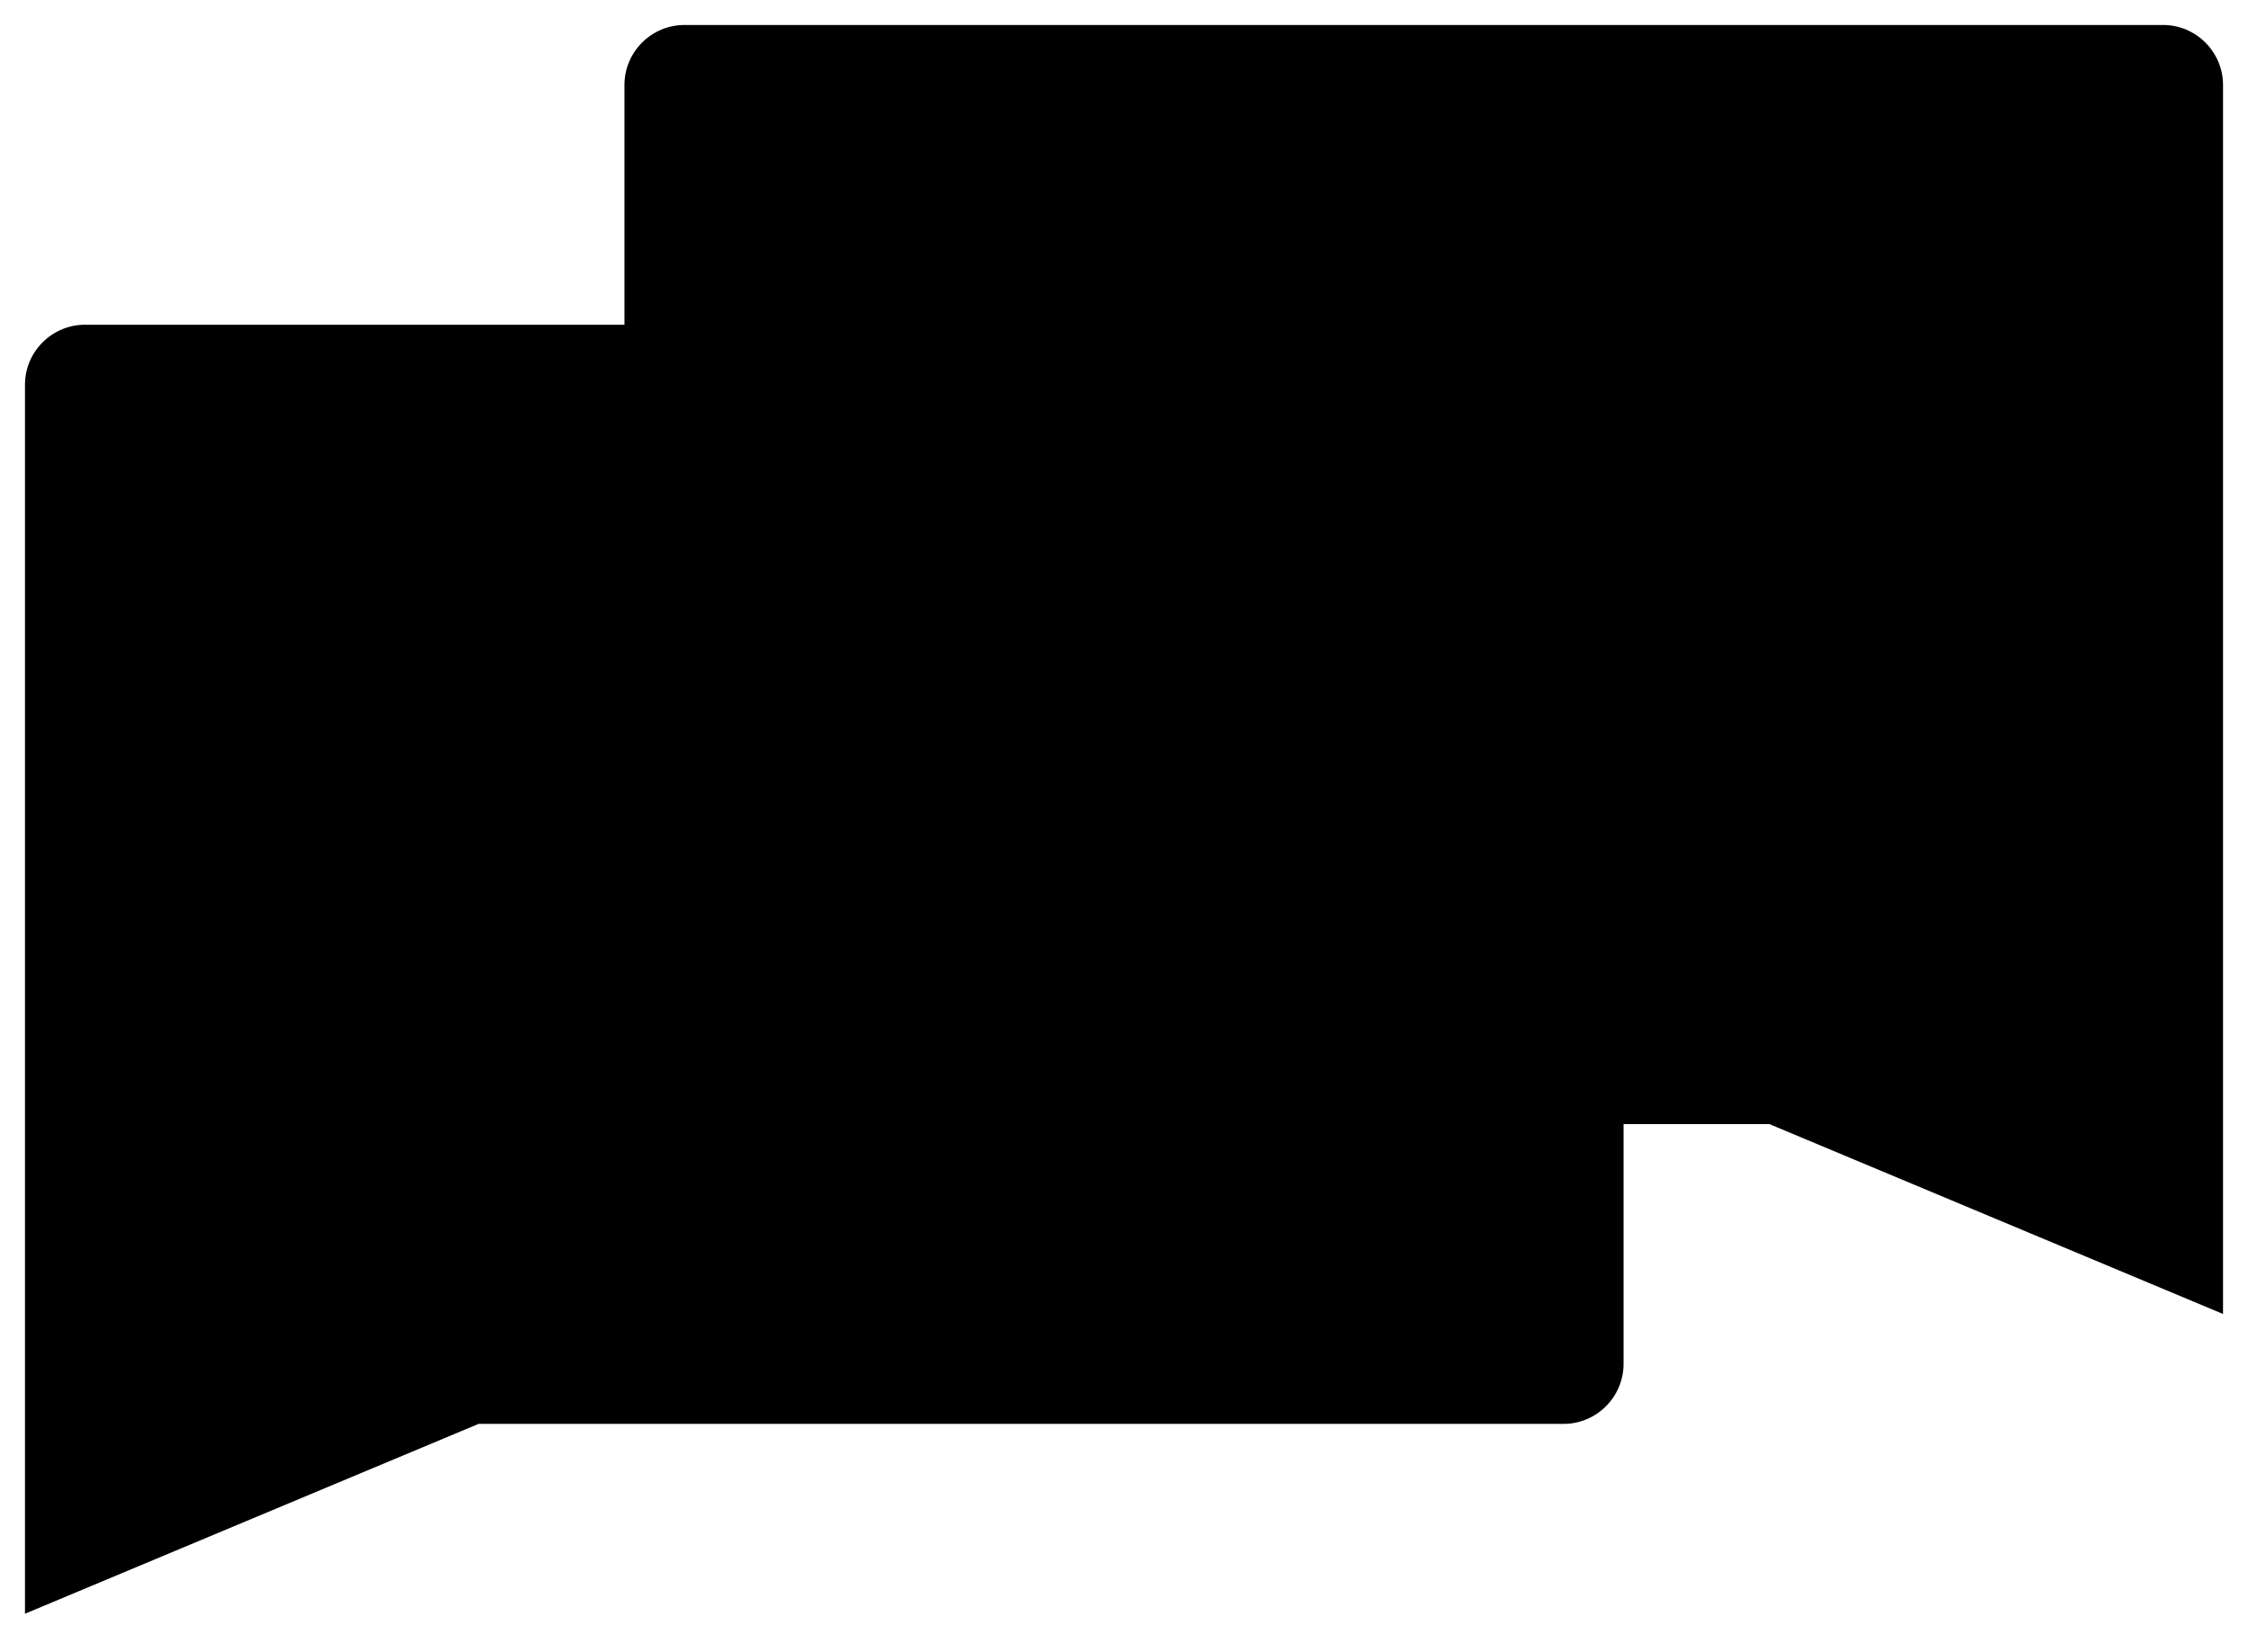 <svg version="1.1" id="Layer_1" xmlns="http://www.w3.org/2000/svg" xmlns:xlink="http://www.w3.org/1999/xlink" x="0px" y="0px" viewBox="0 0 225 165.3" style="enable-background:new 0 0 225 165.3;" xml:space="preserve">
<path class="message-path-1" d="M62.5,32.5v-24c0-3.3,2.7-6,6-6h148c3.3,0,6,2.7,6,6v75.3v22.7v25l-45.4-19h-14.6"></path>
<path class="message-path-2" d="M156.5,142.5H47.9l-45.4,19v-25c0,0,0,0,0,0v-98c0-3.3,2.7-6,6-6h148c3.3,0,6,2.7,6,6v98
              C162.5,139.8,159.8,142.5,156.5,142.5z"></path>
<path class="message-path-3 animat-rot1 animat-rotate3dxin1" d="M32.7,65.5h38.9" style="opacity: 1;" data-svg-origin="32.70000076293945 65.5" transform="matrix(1,0,0,1,0,0)"></path>
<line class="message-path-3 animat-rot2 animat-rotate3dxin2" x1="111.7" y1="85.5" x2="32.7" y2="85.5" style="opacity: 1;" data-svg-origin="32.70000076293945 85.5" transform="matrix(1,0,0,1,0,0)"></line>
<line class="message-path-3 animat-rot3 animat-rotate3dxin3" x1="32.7" y1="105.5" x2="72.2" y2="105.5" style="opacity: 1;" data-svg-origin="32.70000076293945 105.5" transform="matrix(1,0,0,1,0,0)"></line>
</svg>